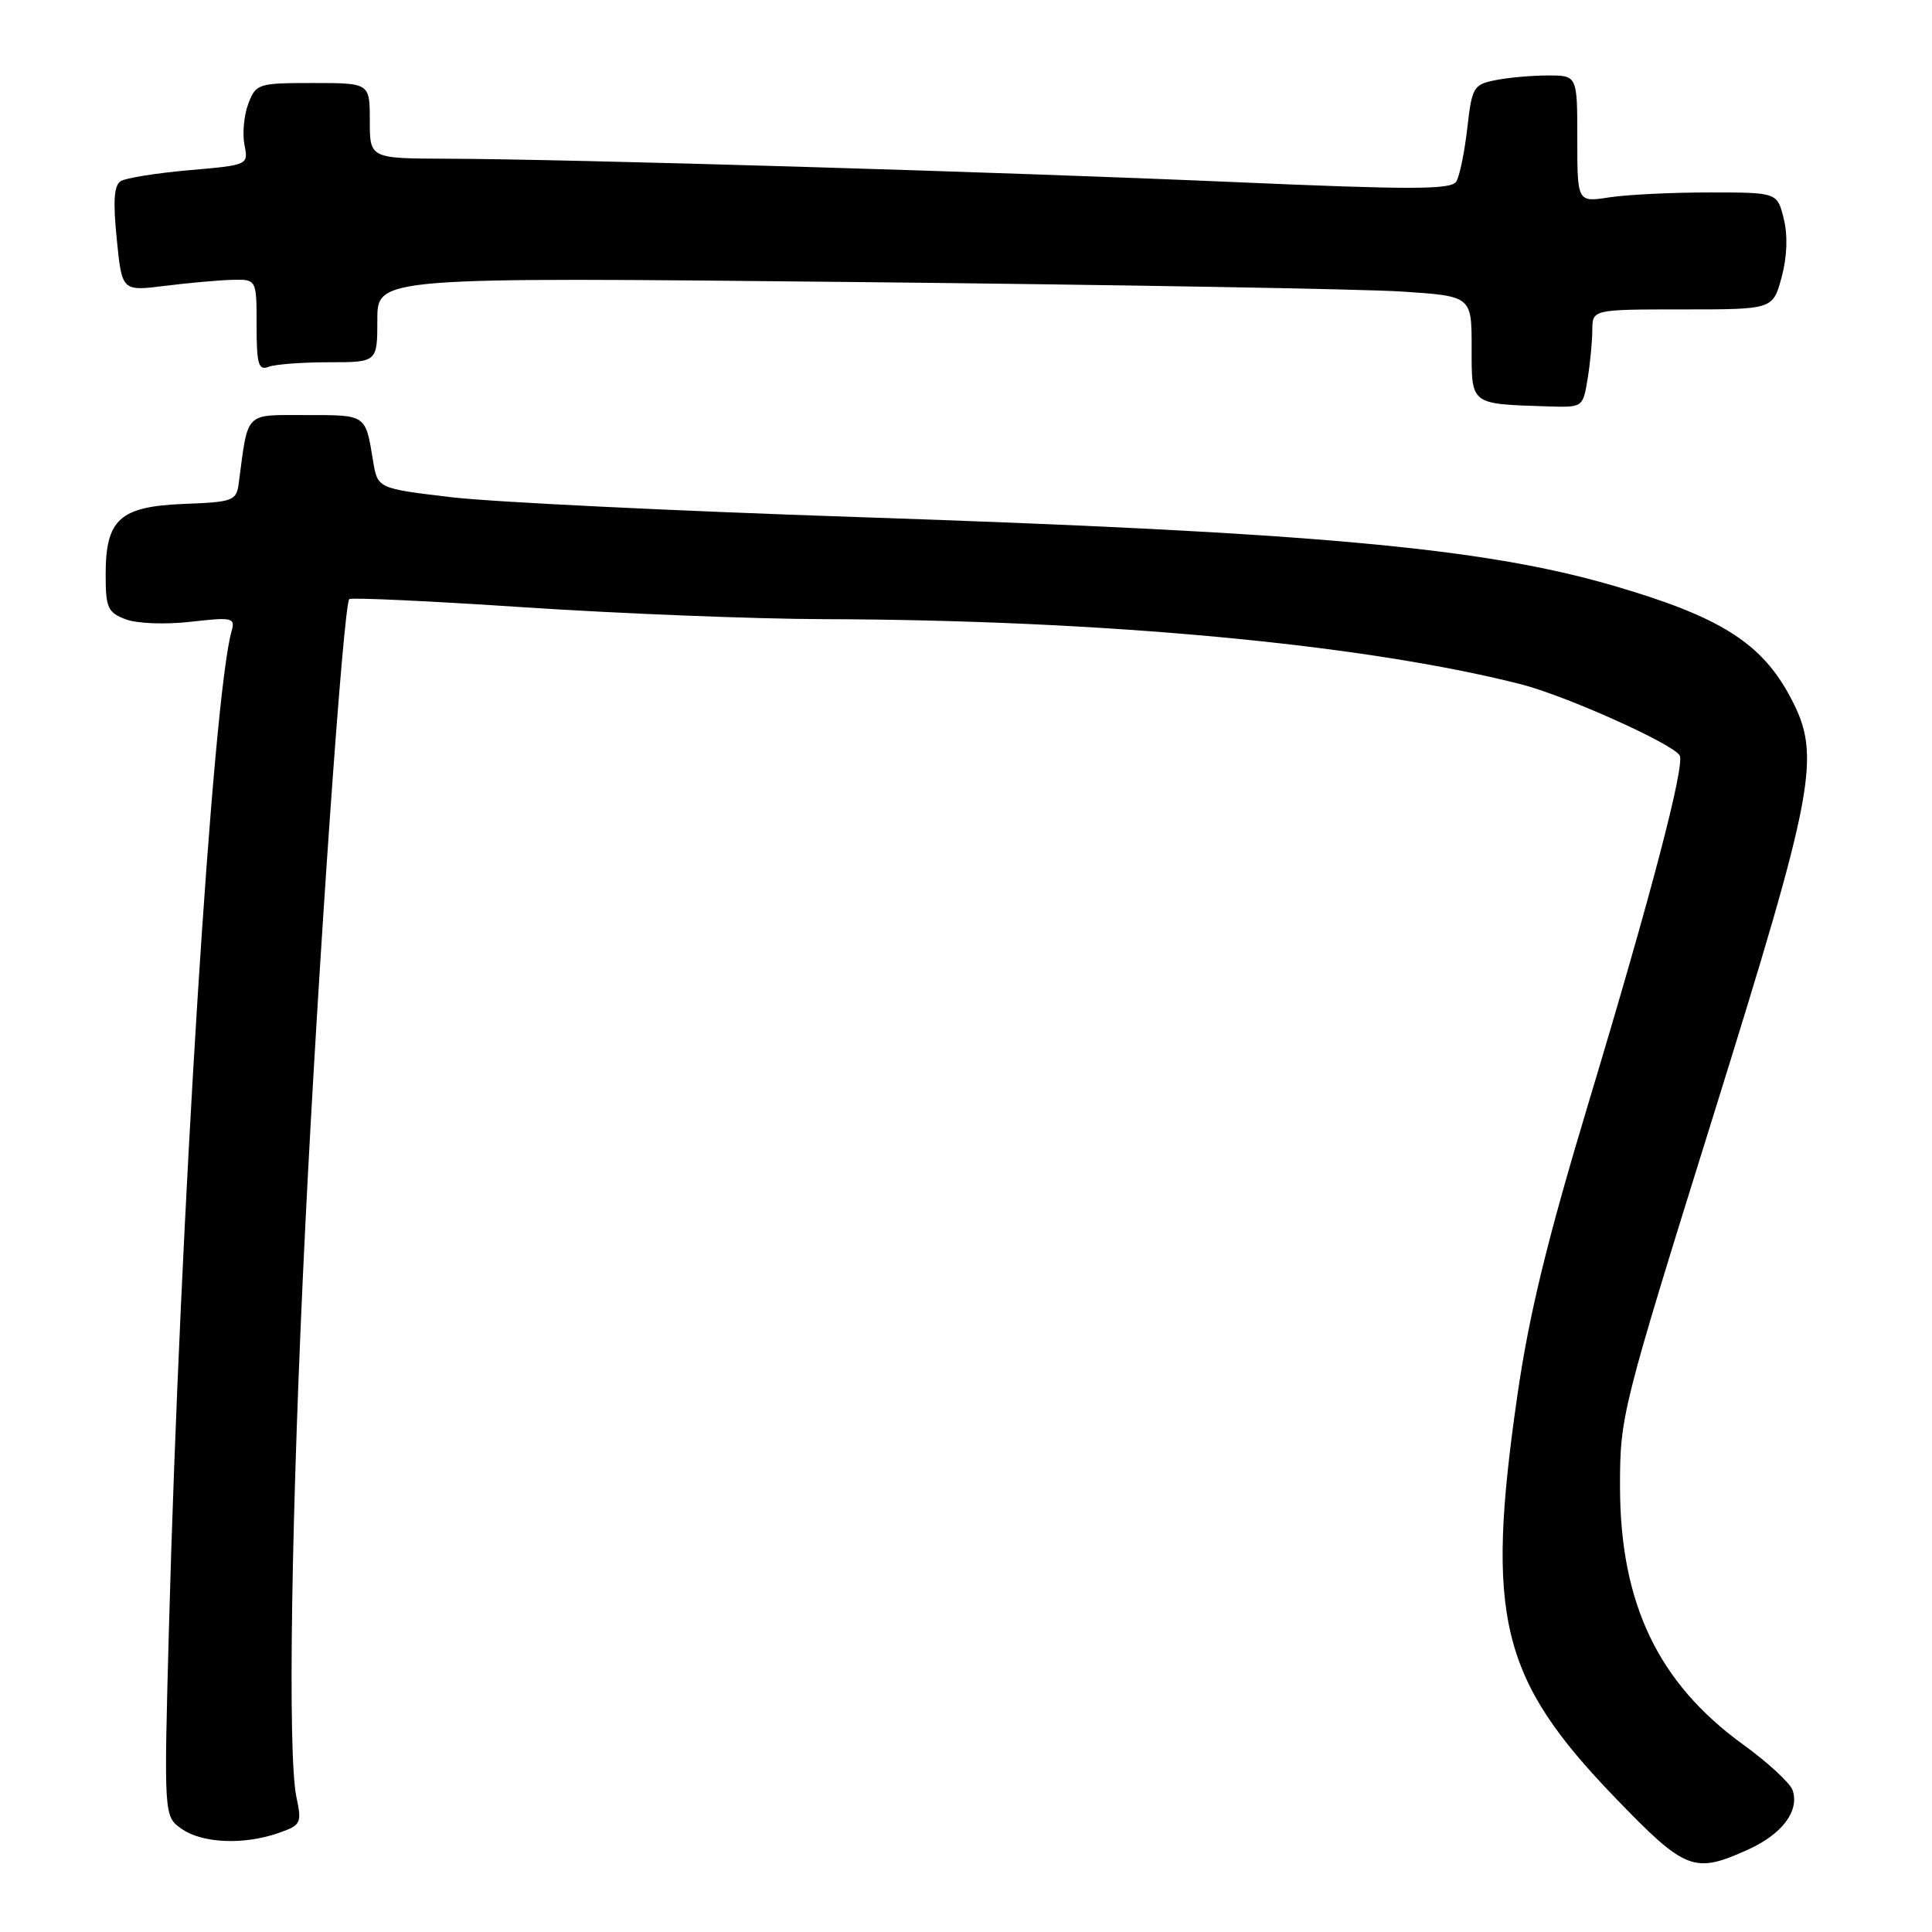 <?xml version="1.0" encoding="UTF-8" standalone="no"?>
<!DOCTYPE svg PUBLIC "-//W3C//DTD SVG 1.1//EN" "http://www.w3.org/Graphics/SVG/1.1/DTD/svg11.dtd" >
<svg xmlns="http://www.w3.org/2000/svg" xmlns:xlink="http://www.w3.org/1999/xlink" version="1.1" viewBox="0 0 256 256">
 <g >
 <path fill="currentColor"
d=" M 231.67 245.06 C 236.16 243.02 238.46 239.95 237.53 237.21 C 237.21 236.27 234.26 233.54 230.96 231.15 C 219.70 222.99 214.68 212.46 214.66 197.00 C 214.66 187.64 214.84 186.90 226.97 148.00 C 240.56 104.42 241.35 100.18 237.30 92.50 C 233.45 85.18 227.94 81.71 213.59 77.55 C 196.32 72.55 174.03 70.54 113.50 68.51 C 89.30 67.70 65.12 66.52 59.77 65.88 C 50.04 64.72 50.04 64.72 49.44 61.11 C 48.41 54.87 48.60 55.00 40.58 55.00 C 32.31 55.00 32.91 54.40 31.64 64.00 C 31.33 66.36 30.93 66.52 24.40 66.77 C 15.87 67.11 14.00 68.79 14.00 76.14 C 14.00 80.53 14.28 81.16 16.65 82.06 C 18.16 82.63 21.87 82.77 25.26 82.39 C 30.79 81.76 31.19 81.85 30.69 83.61 C 28.21 92.30 23.86 161.44 22.39 215.59 C 21.71 240.69 21.71 240.69 24.08 242.34 C 26.81 244.25 32.30 244.49 36.88 242.89 C 39.89 241.84 40.01 241.60 39.28 238.14 C 38.09 232.55 38.59 200.14 40.45 162.50 C 42.16 127.88 45.51 80.16 46.28 79.39 C 46.51 79.15 57.01 79.64 69.60 80.48 C 82.20 81.31 99.92 82.01 109.00 82.04 C 146.18 82.14 180.61 85.35 201.50 90.66 C 207.41 92.16 221.58 98.51 222.56 100.09 C 223.31 101.31 218.78 118.61 210.53 146.00 C 205.01 164.32 202.62 174.12 201.07 184.83 C 196.81 214.29 198.77 222.39 214.00 238.19 C 223.36 247.90 224.47 248.33 231.67 245.06 Z  M 210.36 50.25 C 210.70 48.19 210.98 45.26 210.99 43.75 C 211.00 41.00 211.00 41.00 222.96 41.00 C 234.92 41.00 234.92 41.00 236.07 36.75 C 236.80 34.05 236.91 31.22 236.36 29.00 C 235.50 25.50 235.50 25.50 226.50 25.50 C 221.55 25.50 215.59 25.79 213.25 26.15 C 209.00 26.81 209.00 26.81 209.00 18.40 C 209.00 10.00 209.00 10.00 205.13 10.00 C 202.99 10.00 199.86 10.28 198.16 10.62 C 195.24 11.20 195.04 11.55 194.42 17.00 C 194.06 20.16 193.41 23.34 192.96 24.06 C 192.30 25.14 187.09 25.15 163.83 24.14 C 132.78 22.78 75.42 21.08 59.25 21.03 C 49.00 21.00 49.00 21.00 49.00 16.00 C 49.00 11.00 49.00 11.00 41.48 11.00 C 34.19 11.00 33.92 11.09 32.90 13.75 C 32.33 15.26 32.10 17.71 32.39 19.18 C 32.92 21.87 32.92 21.87 25.08 22.55 C 20.76 22.93 16.68 23.58 16.00 24.00 C 15.11 24.55 14.96 26.64 15.47 31.67 C 16.16 38.59 16.16 38.59 21.83 37.88 C 24.95 37.49 28.96 37.13 30.75 37.08 C 34.00 37.00 34.00 37.00 34.00 43.11 C 34.00 48.26 34.25 49.12 35.58 48.61 C 36.45 48.27 40.05 48.00 43.58 48.00 C 50.00 48.00 50.00 48.00 50.00 42.36 C 50.00 36.72 50.00 36.72 113.25 37.37 C 148.04 37.73 180.66 38.30 185.75 38.63 C 195.00 39.24 195.00 39.24 195.00 46.05 C 195.00 53.72 194.73 53.51 205.12 53.85 C 209.72 54.00 209.74 53.98 210.36 50.25 Z "/>
</g>
</svg>